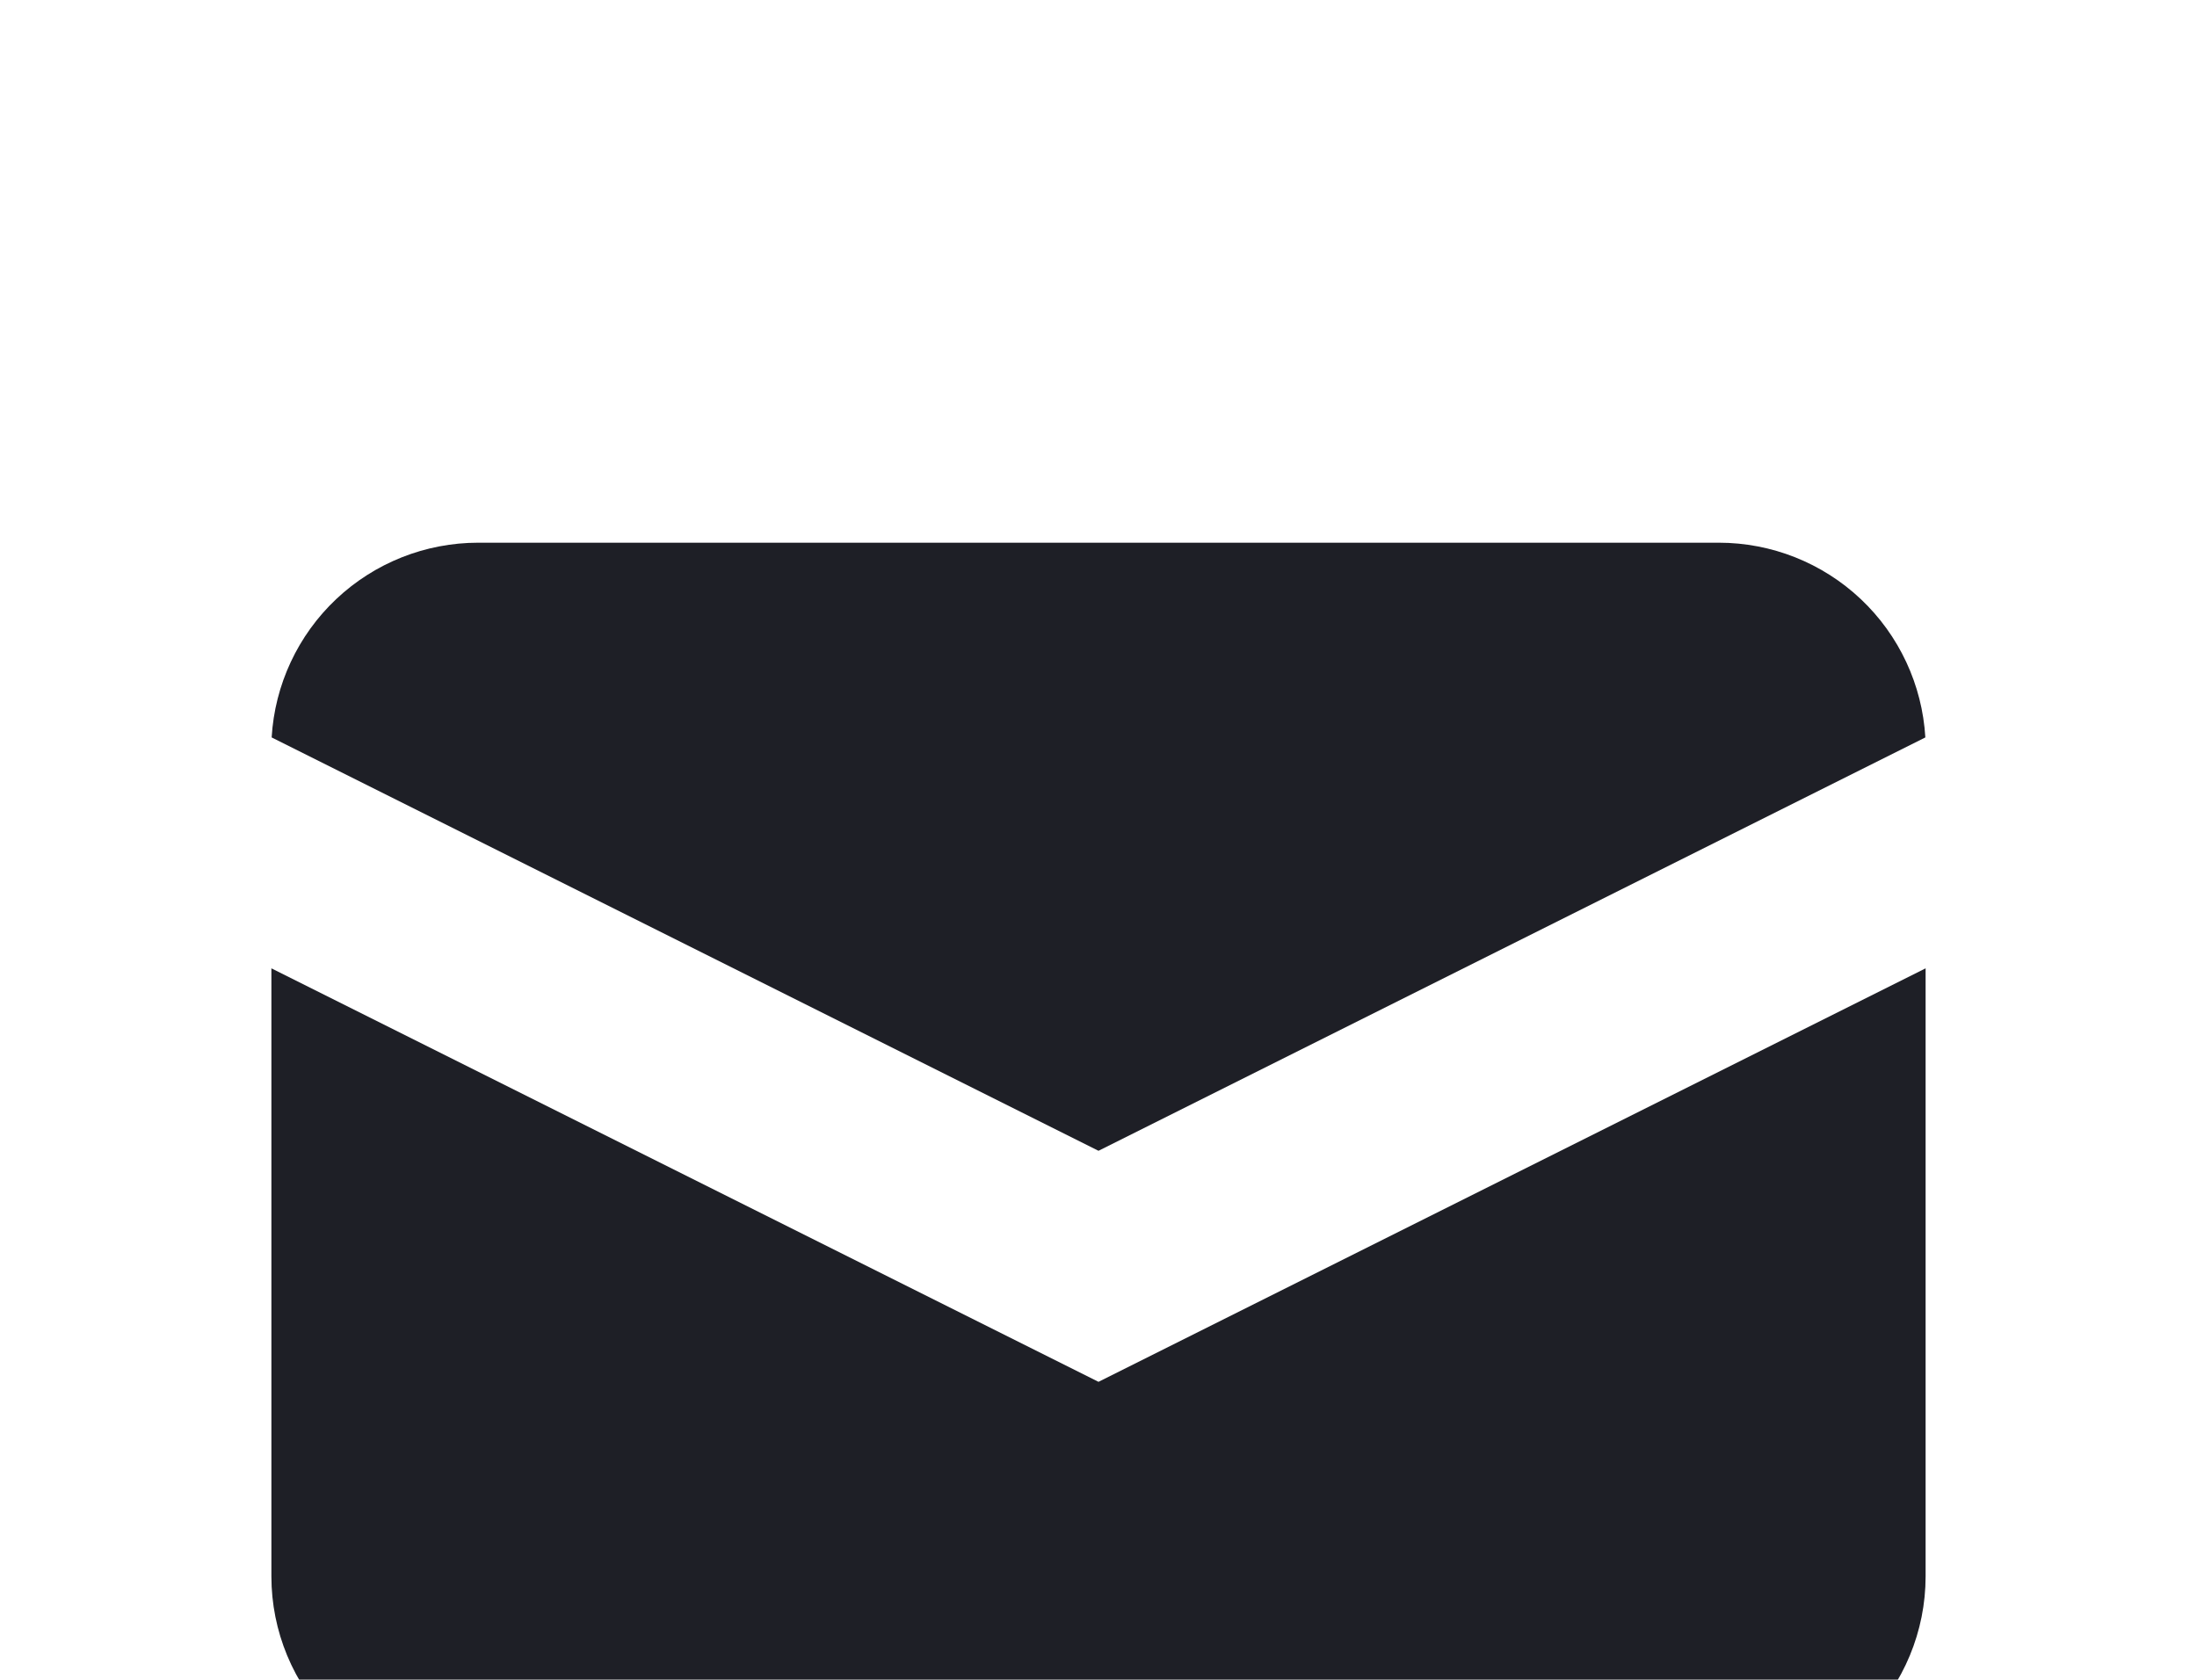 <svg width="17" height="13" viewBox="0 0 17 13" fill="none" xmlns="http://www.w3.org/2000/svg">
<g filter="url(#filter0_d_184702_12)">
<path d="M2.102 1.707L8.5 4.906L14.898 1.707C14.874 1.3 14.695 0.916 14.398 0.636C14.101 0.356 13.708 0.2 13.3 0.2H3.7C3.292 0.2 2.899 0.356 2.602 0.636C2.305 0.916 2.126 1.3 2.102 1.707Z" fill="#1E1F26"/>
<path d="M14.9 3.494L8.5 6.694L2.1 3.494V8.2C2.1 8.624 2.269 9.031 2.569 9.331C2.869 9.631 3.276 9.8 3.7 9.8H13.3C13.724 9.8 14.131 9.631 14.431 9.331C14.731 9.031 14.9 8.624 14.9 8.2V3.494Z" fill="#1E1F26"/>
</g>
<defs>
<filter id="filter0_d_184702_12" x="-1.9" y="0.2" width="20.8" height="17.6" filterUnits="userSpaceOnUse" color-interpolation-filters="sRGB">
<feFlood flood-opacity="0" result="BackgroundImageFix"/>
<feColorMatrix in="SourceAlpha" type="matrix" values="0 0 0 0 0 0 0 0 0 0 0 0 0 0 0 0 0 0 127 0" result="hardAlpha"/>
<feOffset dy="4"/>
<feGaussianBlur stdDeviation="2"/>
<feComposite in2="hardAlpha" operator="out"/>
<feColorMatrix type="matrix" values="0 0 0 0 0 0 0 0 0 0 0 0 0 0 0 0 0 0 0.25 0"/>
<feBlend mode="normal" in2="BackgroundImageFix" result="effect1_dropShadow_184702_12"/>
<feBlend mode="normal" in="SourceGraphic" in2="effect1_dropShadow_184702_12" result="shape"/>
</filter>
</defs>
</svg>
